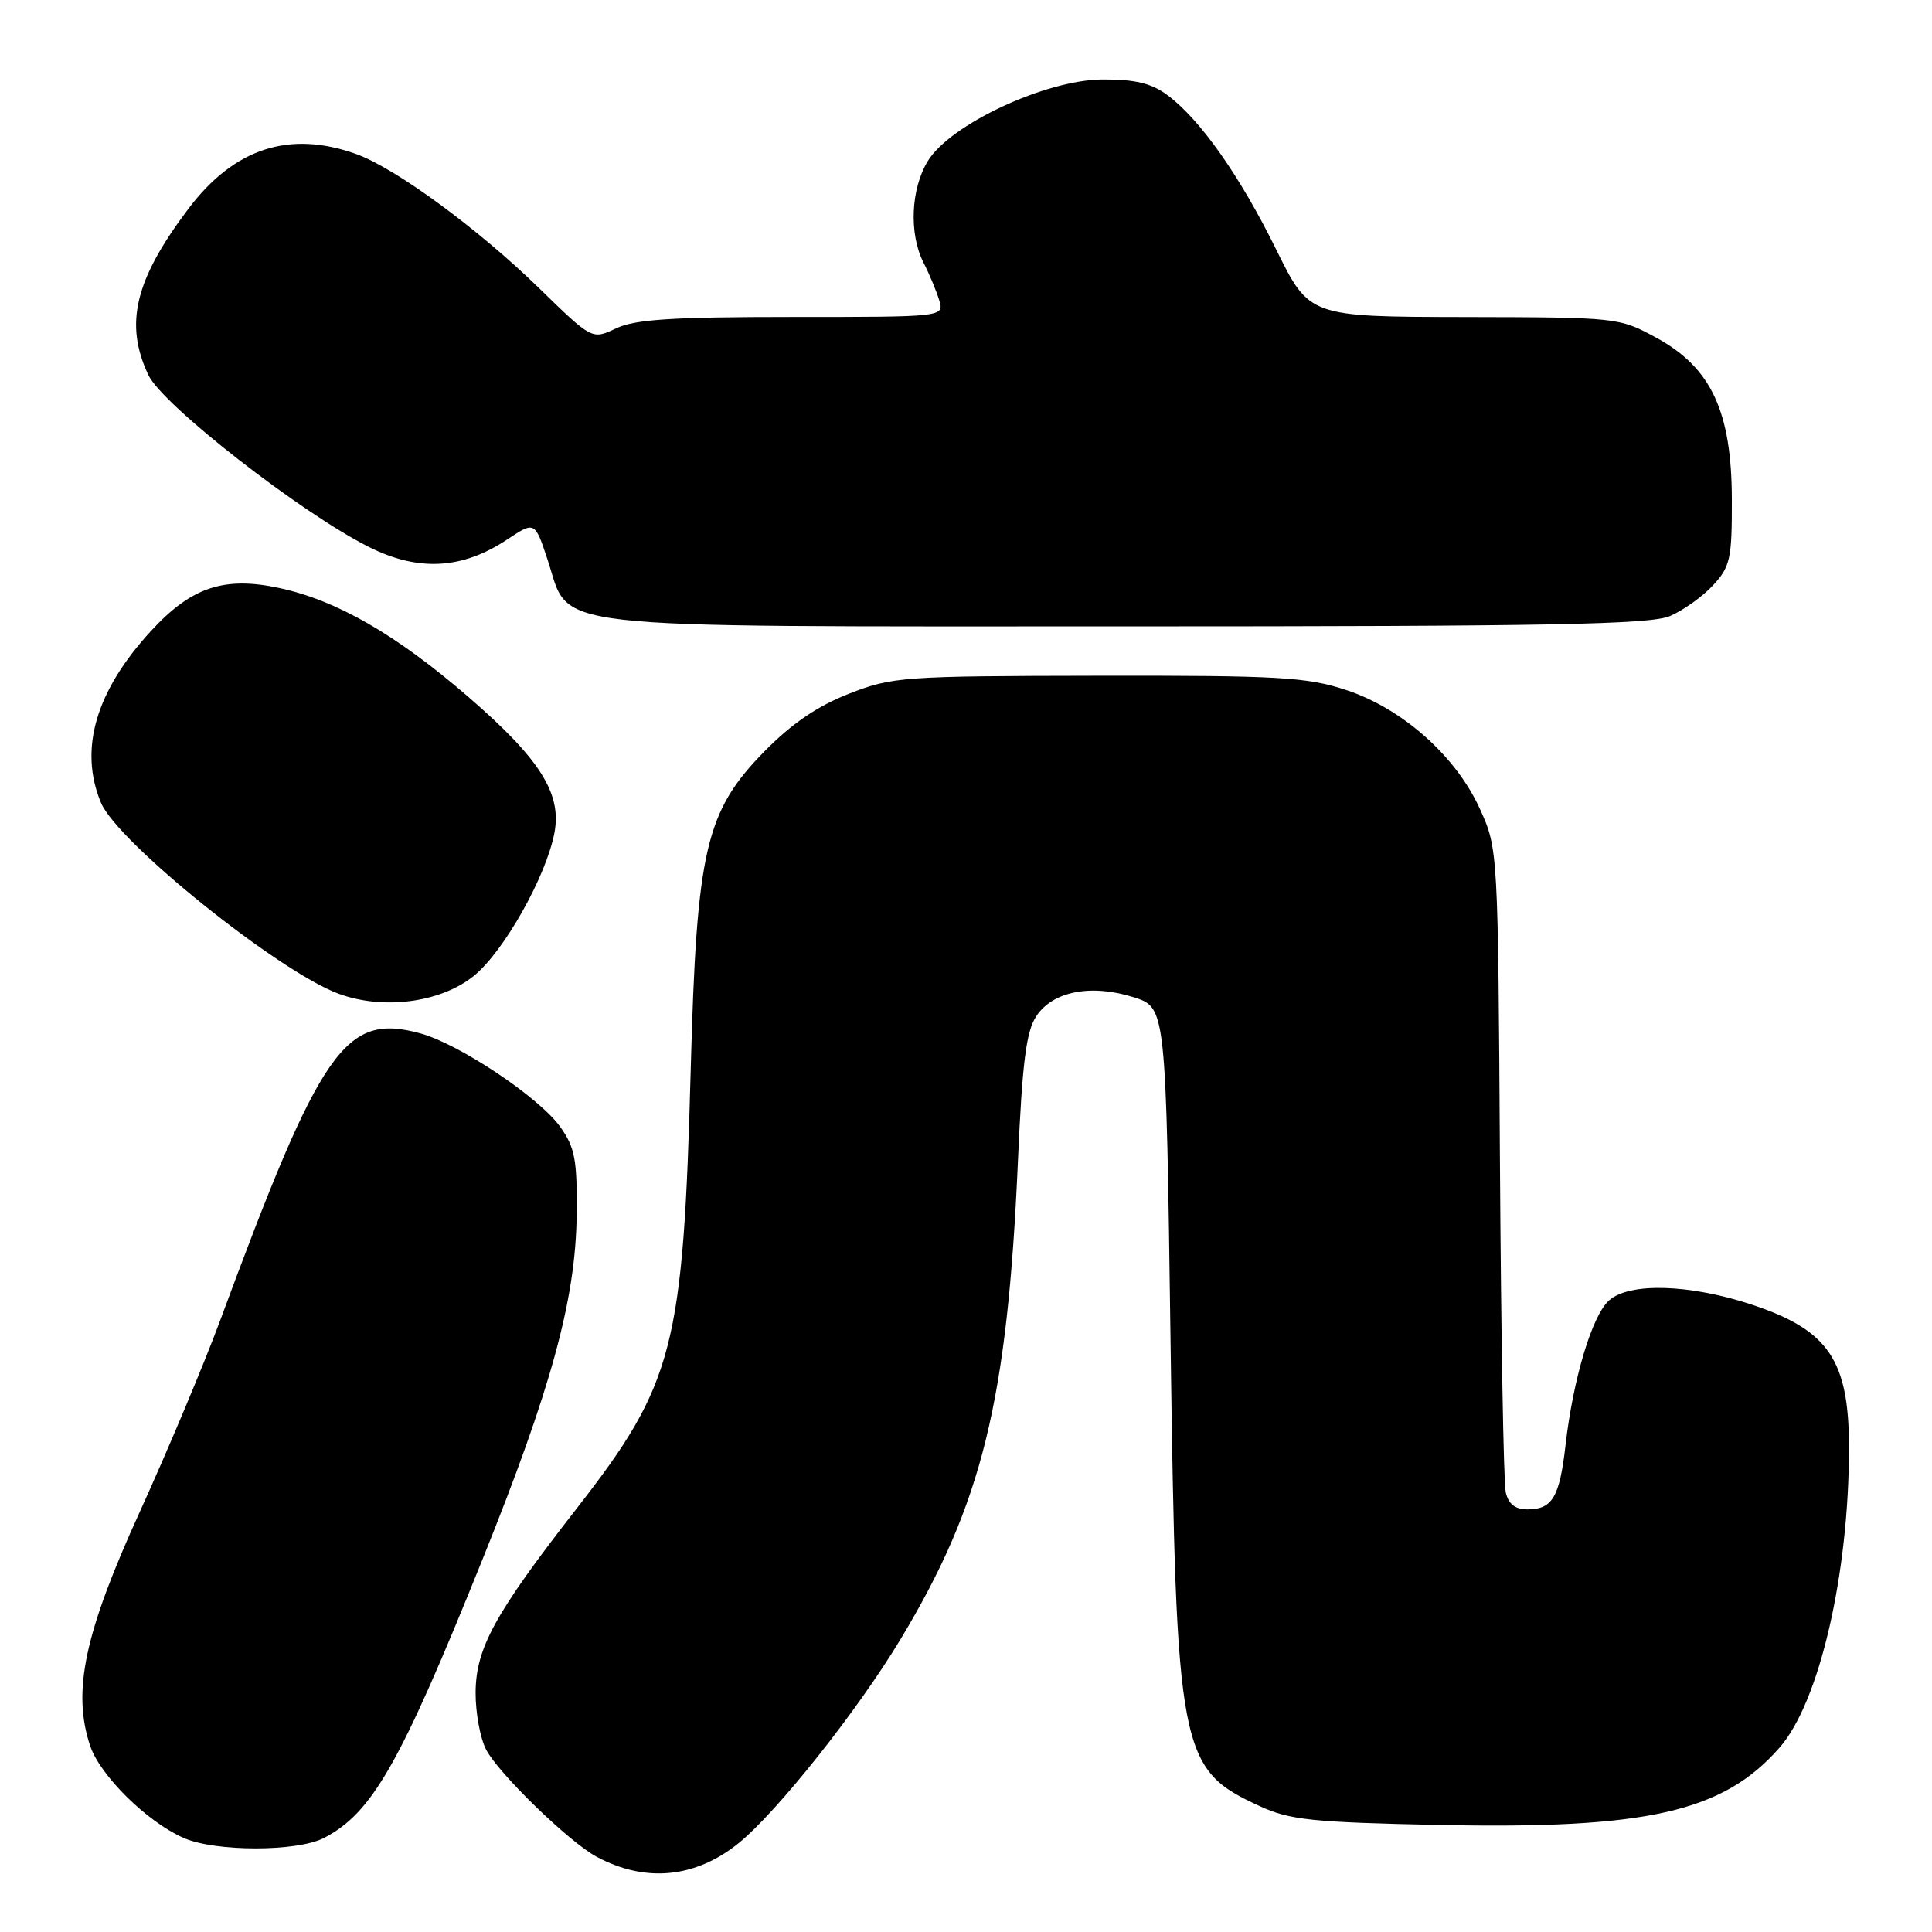 <?xml version="1.0" encoding="UTF-8" standalone="no"?>
<!DOCTYPE svg PUBLIC "-//W3C//DTD SVG 1.1//EN" "http://www.w3.org/Graphics/SVG/1.1/DTD/svg11.dtd" >
<svg xmlns="http://www.w3.org/2000/svg" xmlns:xlink="http://www.w3.org/1999/xlink" version="1.1" viewBox="0 0 256 256">
 <g >
 <path fill="currentColor"
d=" M 97.87 244.23 C 102.95 240.12 113.60 226.72 119.32 217.22 C 130.14 199.26 133.49 185.65 134.88 153.87 C 135.45 140.85 135.97 136.69 137.30 134.67 C 139.47 131.35 144.56 130.35 150.22 132.14 C 154.50 133.50 154.50 133.50 155.10 177.50 C 155.86 232.52 156.22 234.41 167.00 239.36 C 170.93 241.16 173.93 241.47 190.73 241.82 C 218.26 242.38 228.32 240.10 235.79 231.58 C 241.07 225.58 245.00 208.60 245.00 191.84 C 245.00 180.24 242.31 176.26 232.18 172.89 C 223.91 170.14 215.87 169.90 213.19 172.33 C 210.95 174.35 208.44 182.74 207.44 191.50 C 206.65 198.39 205.70 200.00 202.40 200.00 C 200.77 200.00 199.88 199.30 199.52 197.75 C 199.23 196.51 198.89 176.82 198.75 154.00 C 198.50 112.66 198.49 112.48 196.11 107.22 C 192.94 100.19 185.82 93.87 178.32 91.41 C 173.16 89.72 169.43 89.50 145.50 89.54 C 119.62 89.58 118.25 89.67 112.50 91.92 C 108.34 93.54 104.91 95.88 101.30 99.55 C 93.49 107.52 92.31 112.57 91.53 141.50 C 90.54 178.56 89.31 183.33 76.43 199.86 C 65.55 213.83 63.05 218.39 63.02 224.30 C 63.01 226.94 63.63 230.32 64.40 231.81 C 66.03 234.97 75.41 244.08 79.03 246.02 C 85.50 249.50 92.12 248.87 97.87 244.23 Z  M 42.93 243.54 C 49.32 240.23 53.02 233.73 63.90 206.71 C 73.05 184.01 76.28 172.17 76.41 161.00 C 76.49 153.67 76.19 152.06 74.23 149.31 C 71.43 145.40 60.85 138.33 55.68 136.92 C 45.71 134.21 42.56 138.75 29.16 175.00 C 27.02 180.78 22.23 192.18 18.52 200.33 C 11.19 216.42 9.55 224.09 11.93 231.29 C 13.24 235.26 19.51 241.44 24.36 243.55 C 28.57 245.39 39.37 245.38 42.93 243.54 Z  M 62.76 129.33 C 66.74 126.13 72.38 116.13 73.47 110.33 C 74.44 105.11 71.54 100.54 62.02 92.31 C 52.50 84.08 44.61 79.54 37.00 77.91 C 29.71 76.34 25.37 77.79 20.05 83.56 C 12.68 91.55 10.42 99.29 13.38 106.37 C 15.56 111.58 36.83 128.68 44.83 131.66 C 50.75 133.86 58.35 132.87 62.76 129.33 Z  M 221.28 81.63 C 223.05 80.87 225.62 79.04 227.00 77.54 C 229.27 75.08 229.50 74.03 229.48 66.16 C 229.45 54.52 226.75 48.73 219.50 44.77 C 214.52 42.06 214.40 42.05 194.00 42.01 C 173.50 41.97 173.50 41.97 169.11 33.08 C 164.28 23.27 159.01 15.80 154.67 12.59 C 152.55 11.02 150.40 10.51 146.06 10.53 C 138.54 10.58 125.90 16.48 122.94 21.34 C 120.68 25.04 120.43 30.98 122.37 34.80 C 123.13 36.28 124.06 38.51 124.44 39.75 C 125.13 42.00 125.13 42.00 104.97 42.00 C 89.07 42.00 84.13 42.32 81.63 43.51 C 78.45 45.02 78.45 45.02 71.47 38.22 C 63.34 30.29 52.40 22.27 47.17 20.40 C 38.34 17.25 31.03 19.64 24.98 27.64 C 17.86 37.07 16.45 42.93 19.67 49.71 C 21.56 53.69 39.91 67.99 48.93 72.50 C 55.44 75.75 61.22 75.44 67.15 71.52 C 70.86 69.06 70.86 69.06 72.54 74.11 C 75.69 83.60 70.41 82.99 149.28 83.00 C 205.32 83.00 218.66 82.75 221.28 81.63 Z "/>
</g>
</svg>